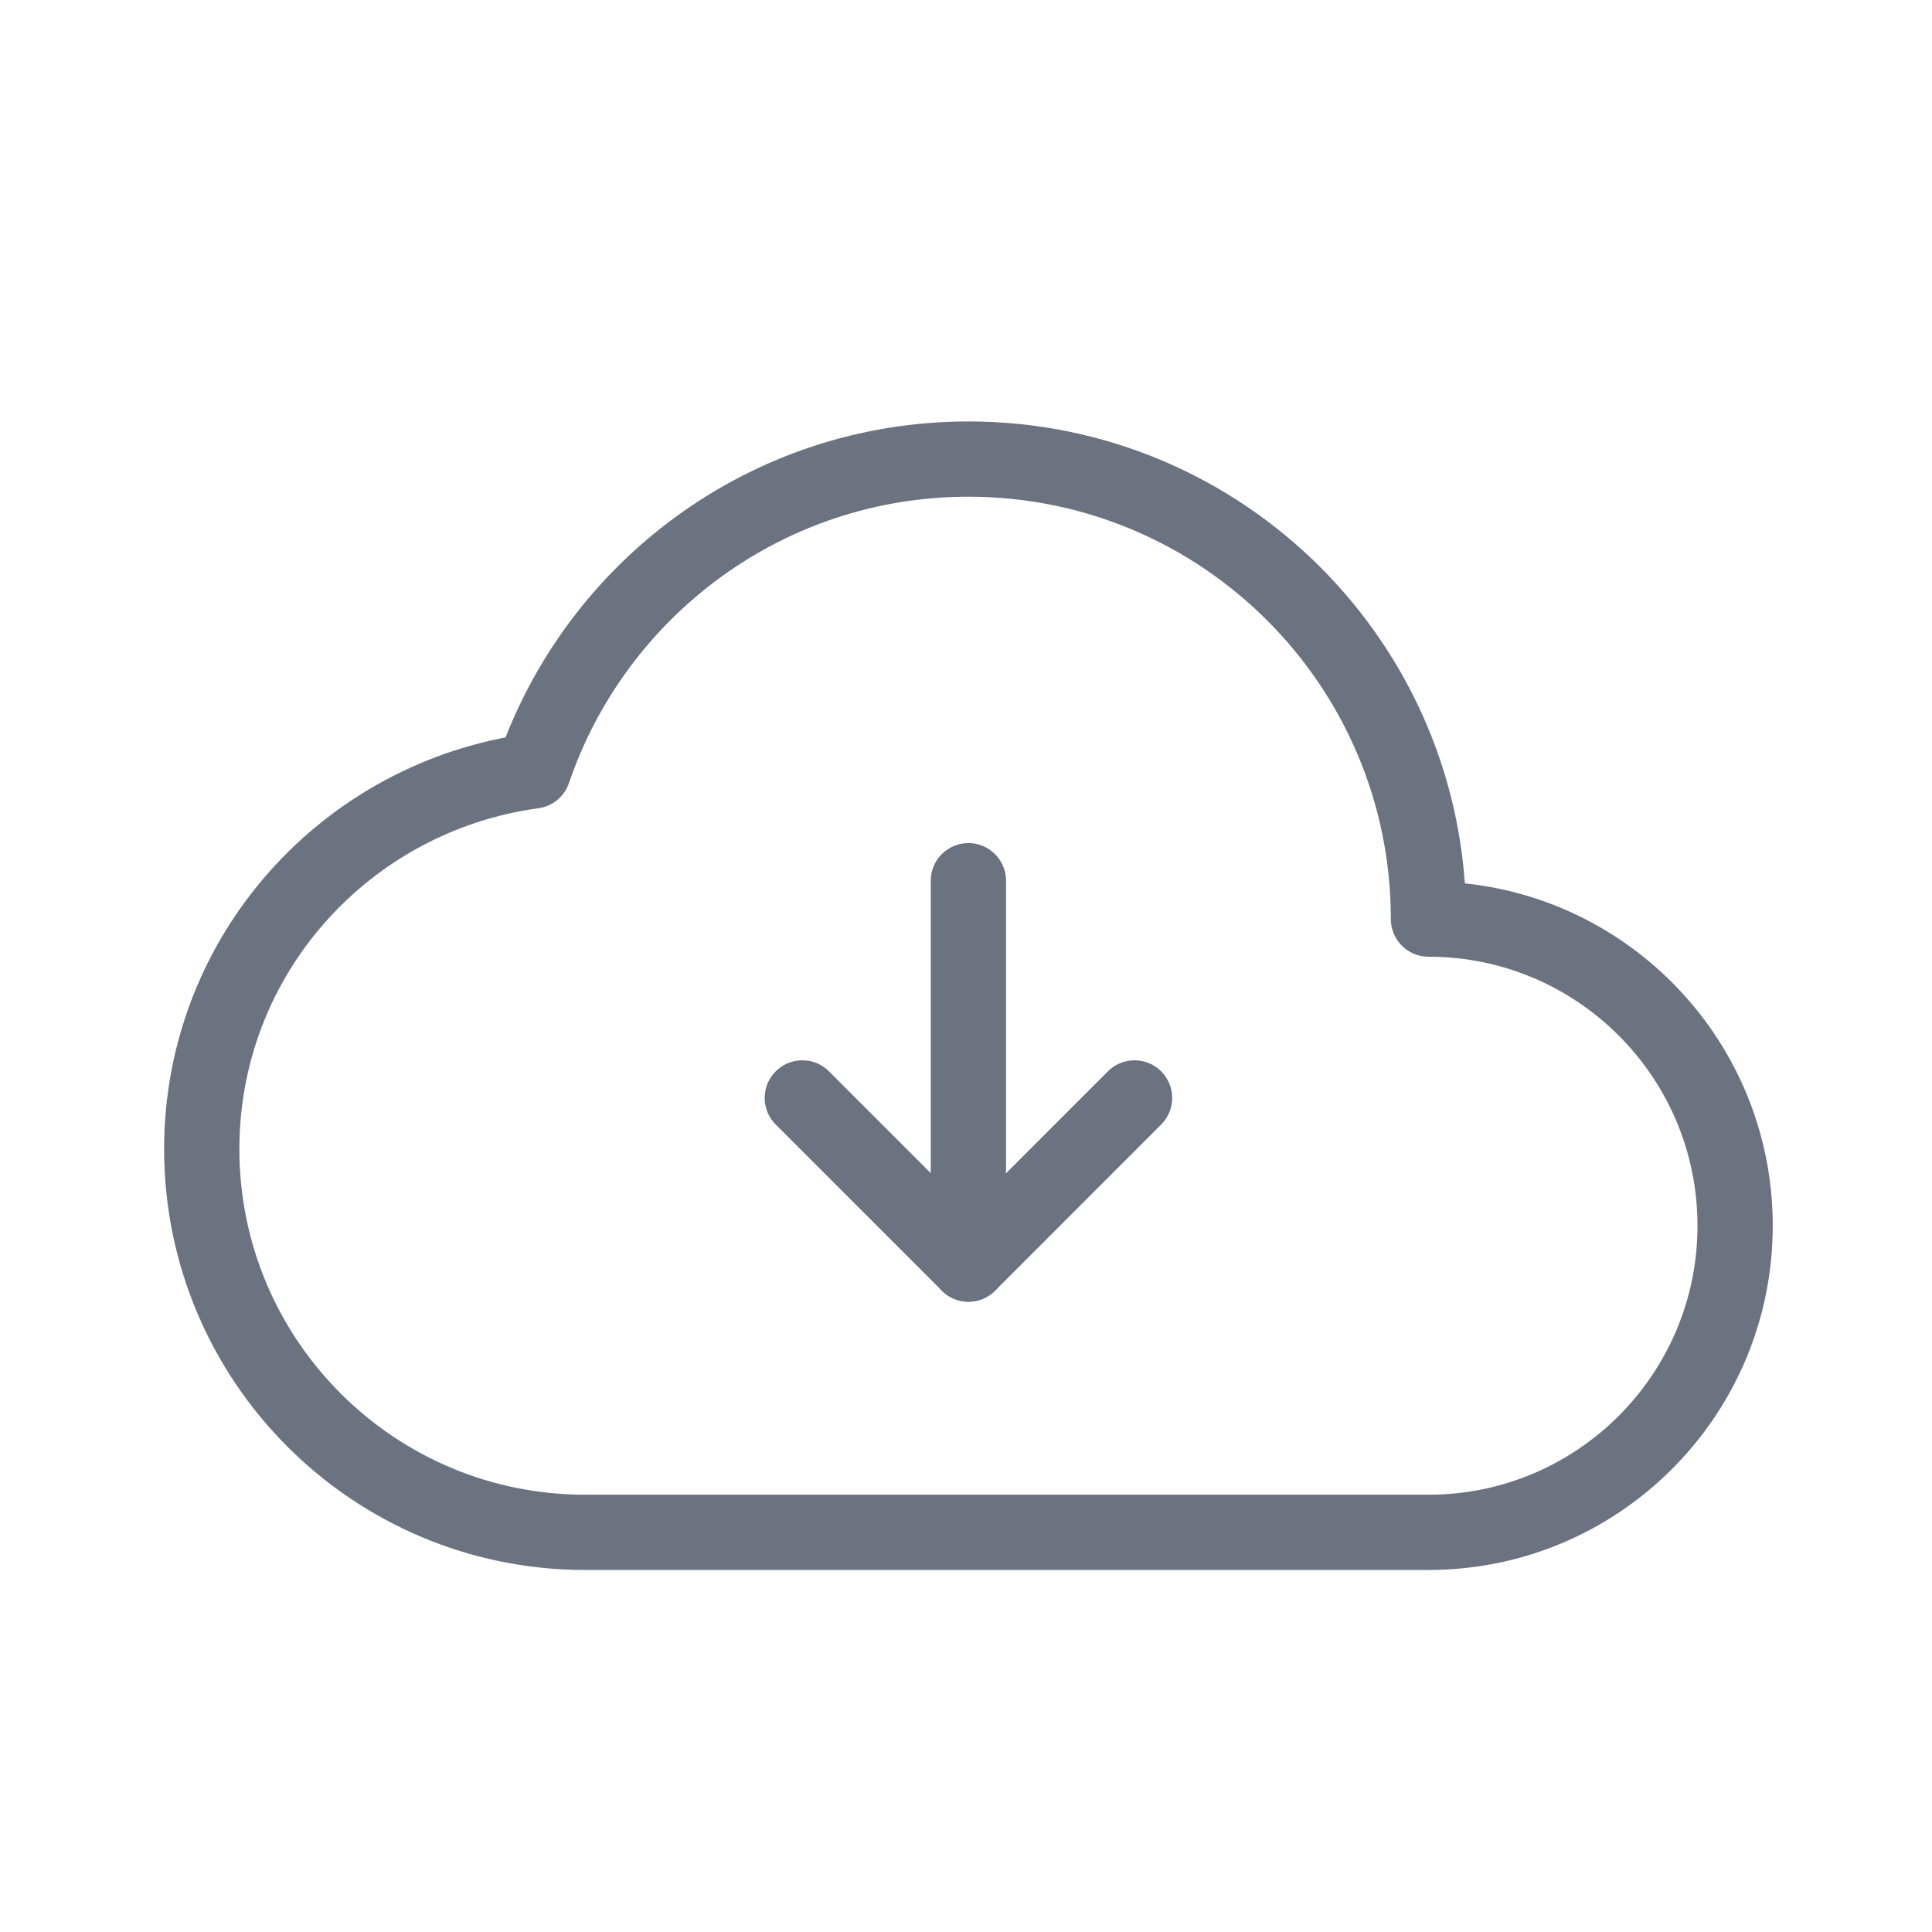 
<svg width="21" height="21" viewBox="0 0 21 21" fill="none" xmlns="http://www.w3.org/2000/svg">
<g id="Group">
<g id="Group_2">
<path id="Path" fill-rule="evenodd" clip-rule="evenodd" d="M5.797 8.38C3.764 8.657 2.193 10.381 2.193 12.49C2.193 14.79 4.059 16.656 6.36 16.656H15.527C17.367 16.656 18.86 15.164 18.86 13.323C18.86 11.482 17.367 9.99 15.527 9.99C15.527 7.228 13.288 4.99 10.527 4.99C8.329 4.99 6.468 6.409 5.797 8.38Z" stroke="#6B7280" stroke-width="0.818" stroke-linecap="round" stroke-linejoin="round"/>
<path id="Path_2" d="M12.332 11.934L10.527 13.74L8.721 11.934" stroke="#6B7280" stroke-width="0.818" stroke-linecap="round" stroke-linejoin="round"/>
<path id="Path_3" d="M10.526 9.573V13.74" stroke="#6B7280" stroke-width="0.818" stroke-linecap="round" stroke-linejoin="round"/>
</g>
</g>
</svg>

